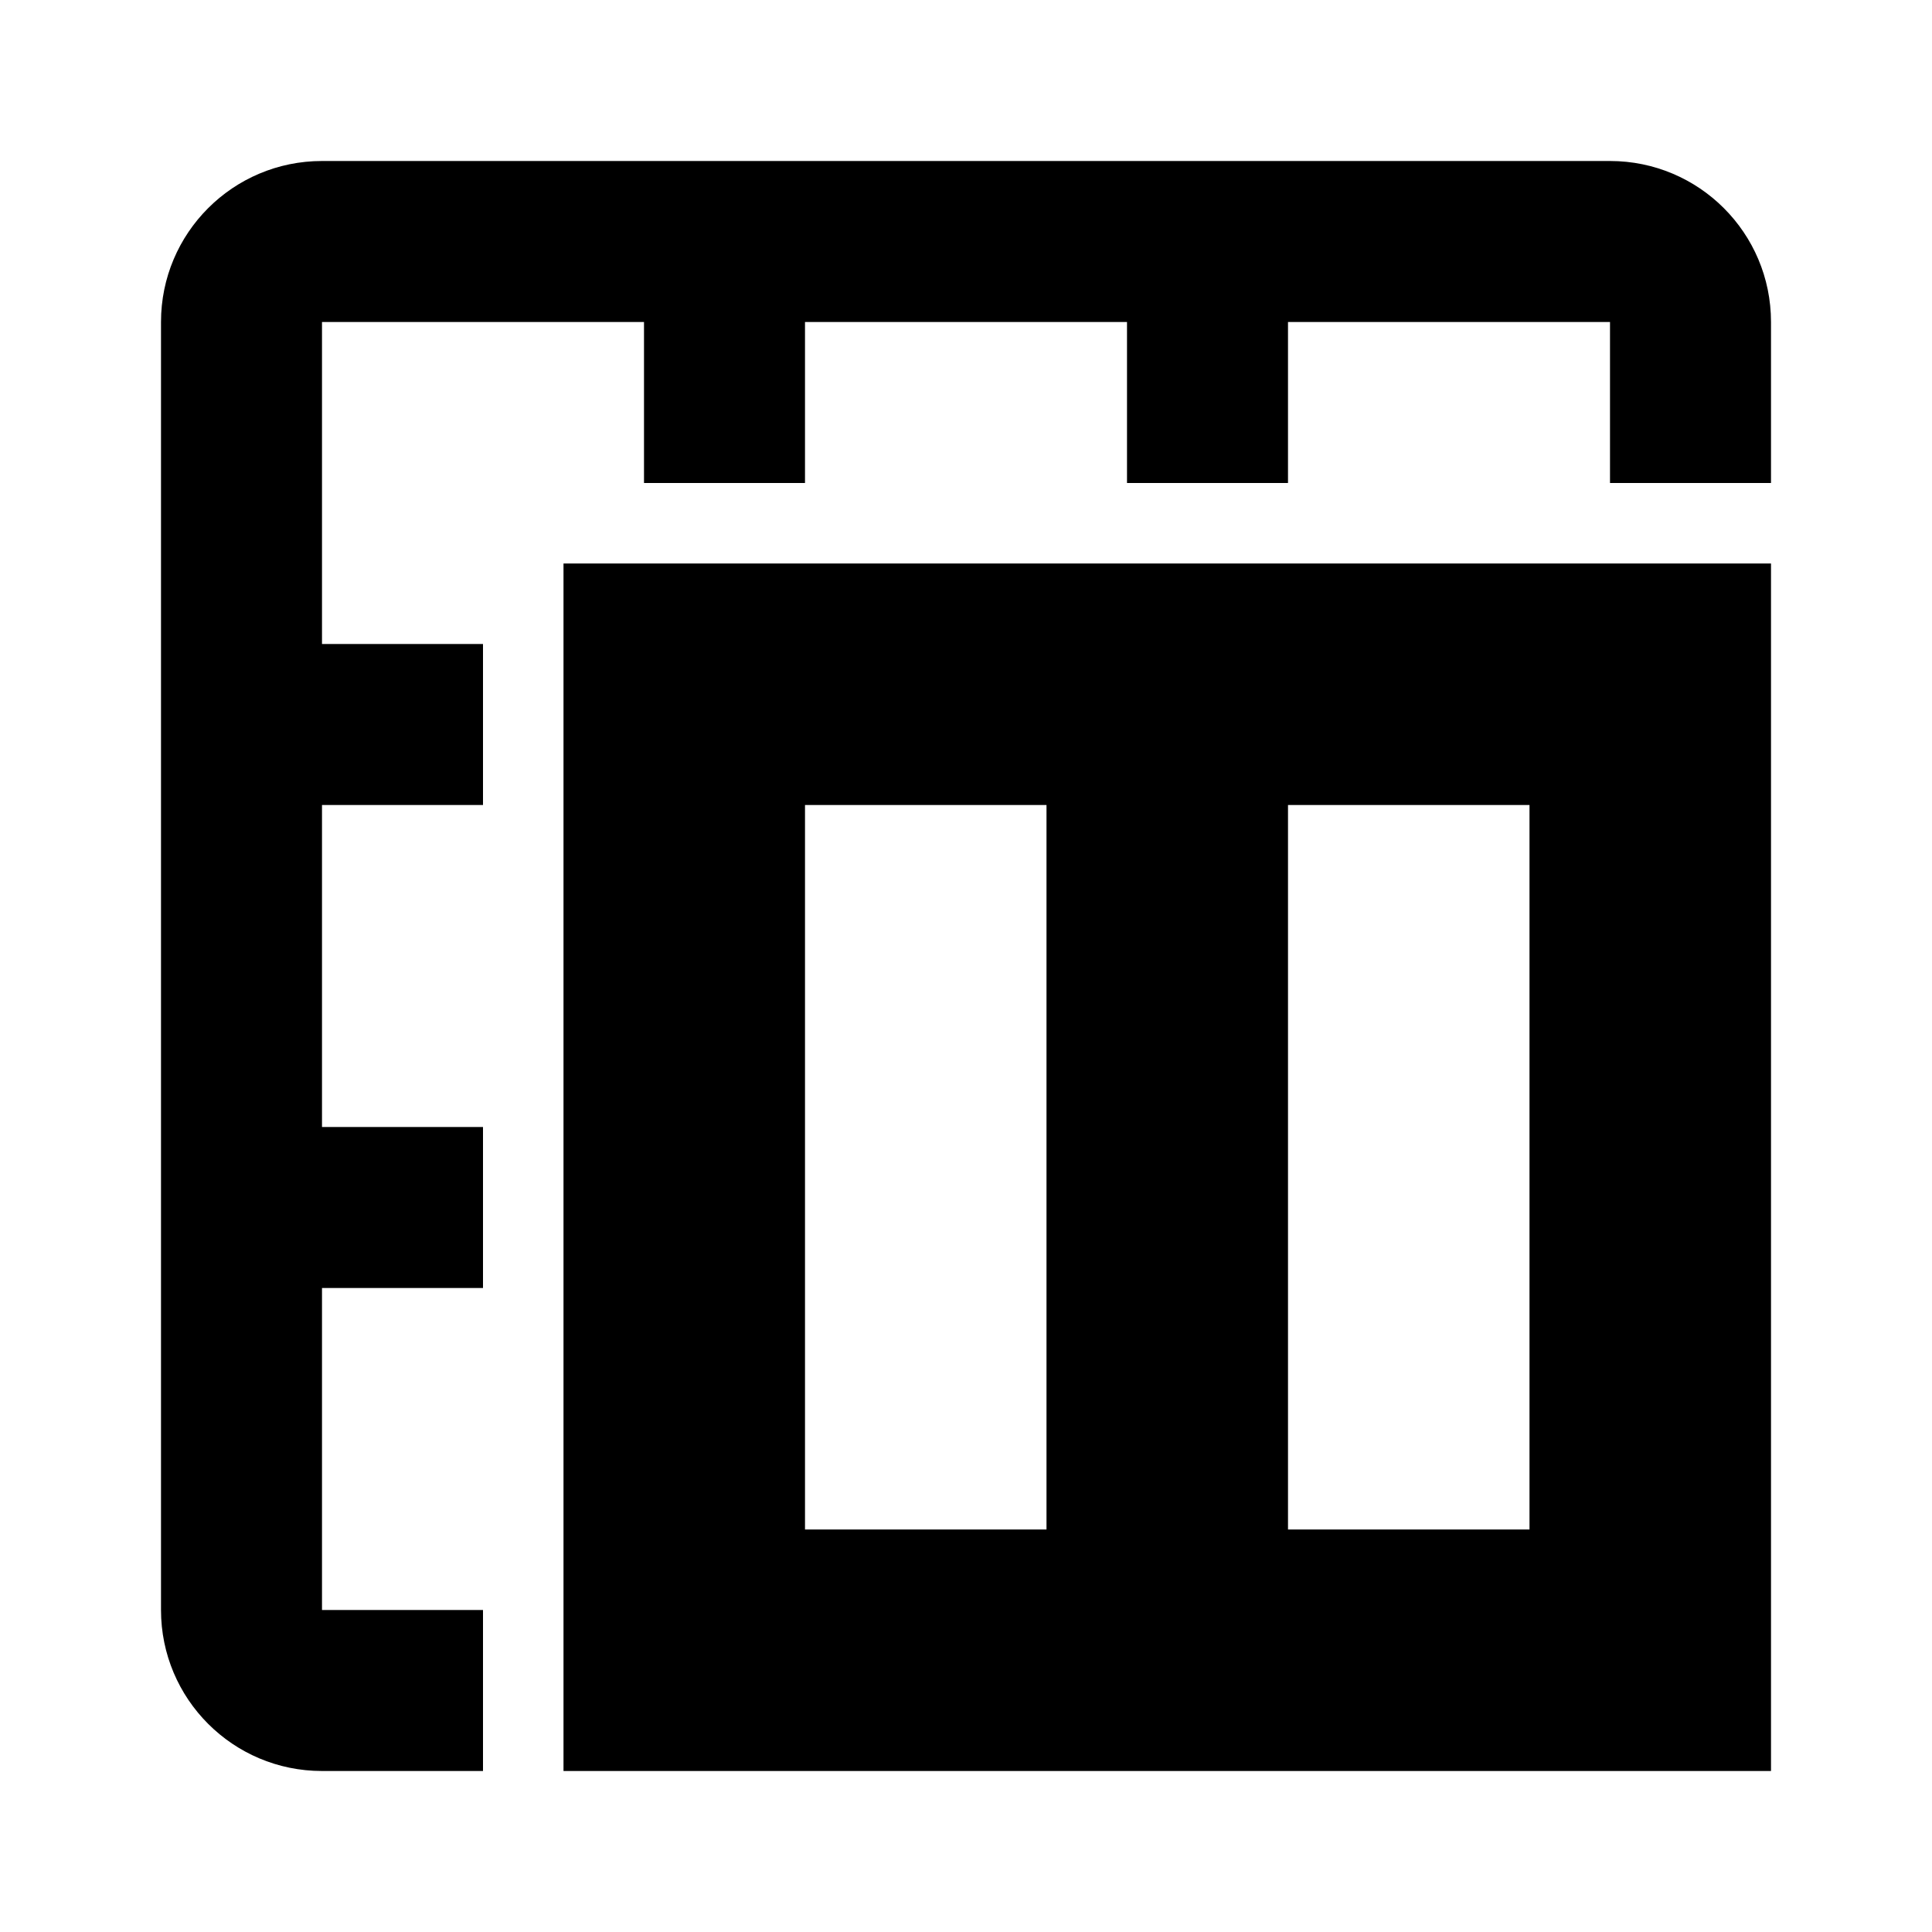<!-- Generated by IcoMoon.io -->
<svg version="1.1" xmlns="http://www.w3.org/2000/svg" width="24" height="24" viewBox="0 0 24 24">
<title>table-split-cells</title>
<path d="M4 2h16c1.105 0 2 0.895 2 2v2h-2v-2h-4v2h-2v-2h-4v2h-2v-2h-4v4h2v2h-2v4h2v2h-2v4h2v2h-2c-1.105 0-2-0.895-2-2v-16c0-1.105 0.895-2 2-2z"></path>
<path d="M7 22v-15h15v15h-15zM10 19h3v-9h-3v9zM16 19h3v-9h-3v9z"></path>
</svg>
